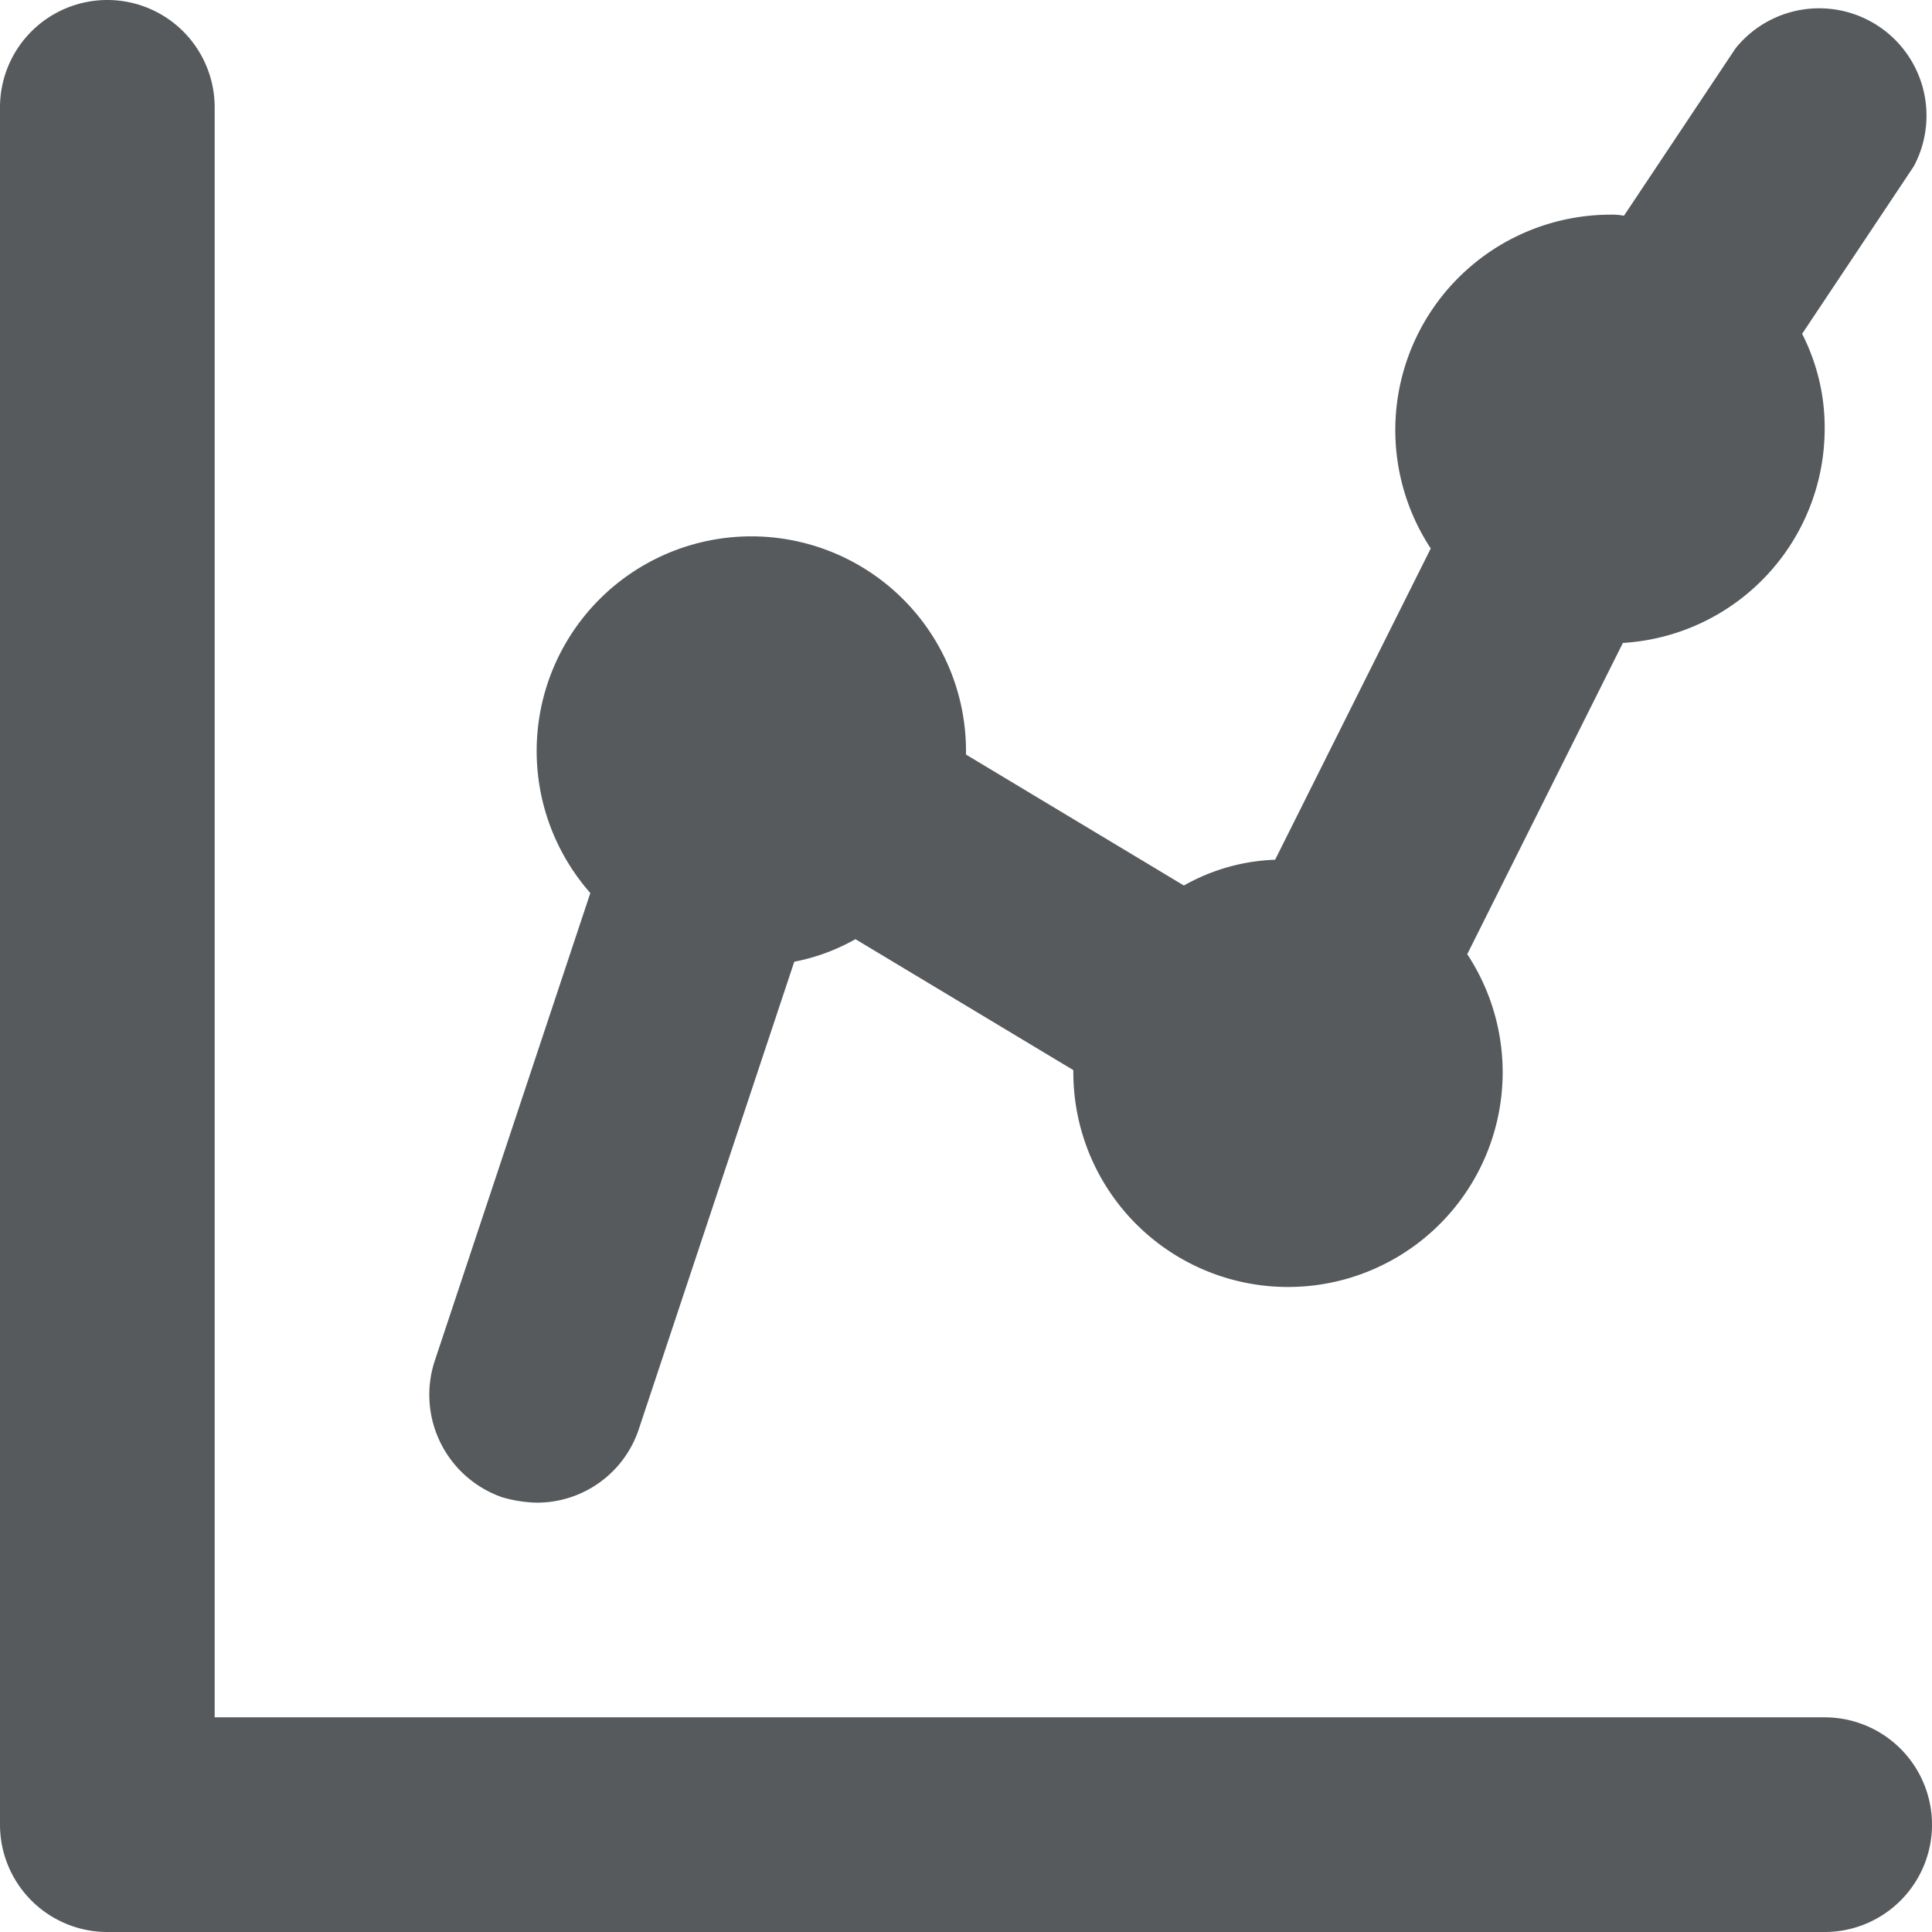 <svg xmlns="http://www.w3.org/2000/svg" height="18" width="18" viewBox="0 0 18 18" mirror-in-rtl="true">
    <g fill="#565a5c" fill-rule="evenodd">
        <path d="M18 17a1 1 0 0 1-1 1H1a1 1 0 0 1-1-1V1a1 1 0 1 1 2 0v15h15a1 1 0 0 1 1 1z"/>
        <path d="M17.83 1.55l-1.04 1.56c.14.275.213.58.21.89a2 2 0 0 1-1.88 1.99l-1.45 2.9A2 2 0 1 1 10 10v-.03L7.97 8.75c-.177.1-.37.172-.57.21l-1.45 4.36A1 1 0 0 1 5 14a1.251 1.251 0 0 1-.32-.05 1.011 1.011 0 0 1-.63-1.27L5.5 8.32A2 2 0 1 1 9 7v.03l2.03 1.22c.26-.147.552-.23.85-.24l1.45-2.9A2.007 2.007 0 0 1 15 2a.569.569 0 0 1 .13.01L16.17.45a1 1 0 0 1 1.66 1.1z"/>
    </g>
</svg>
